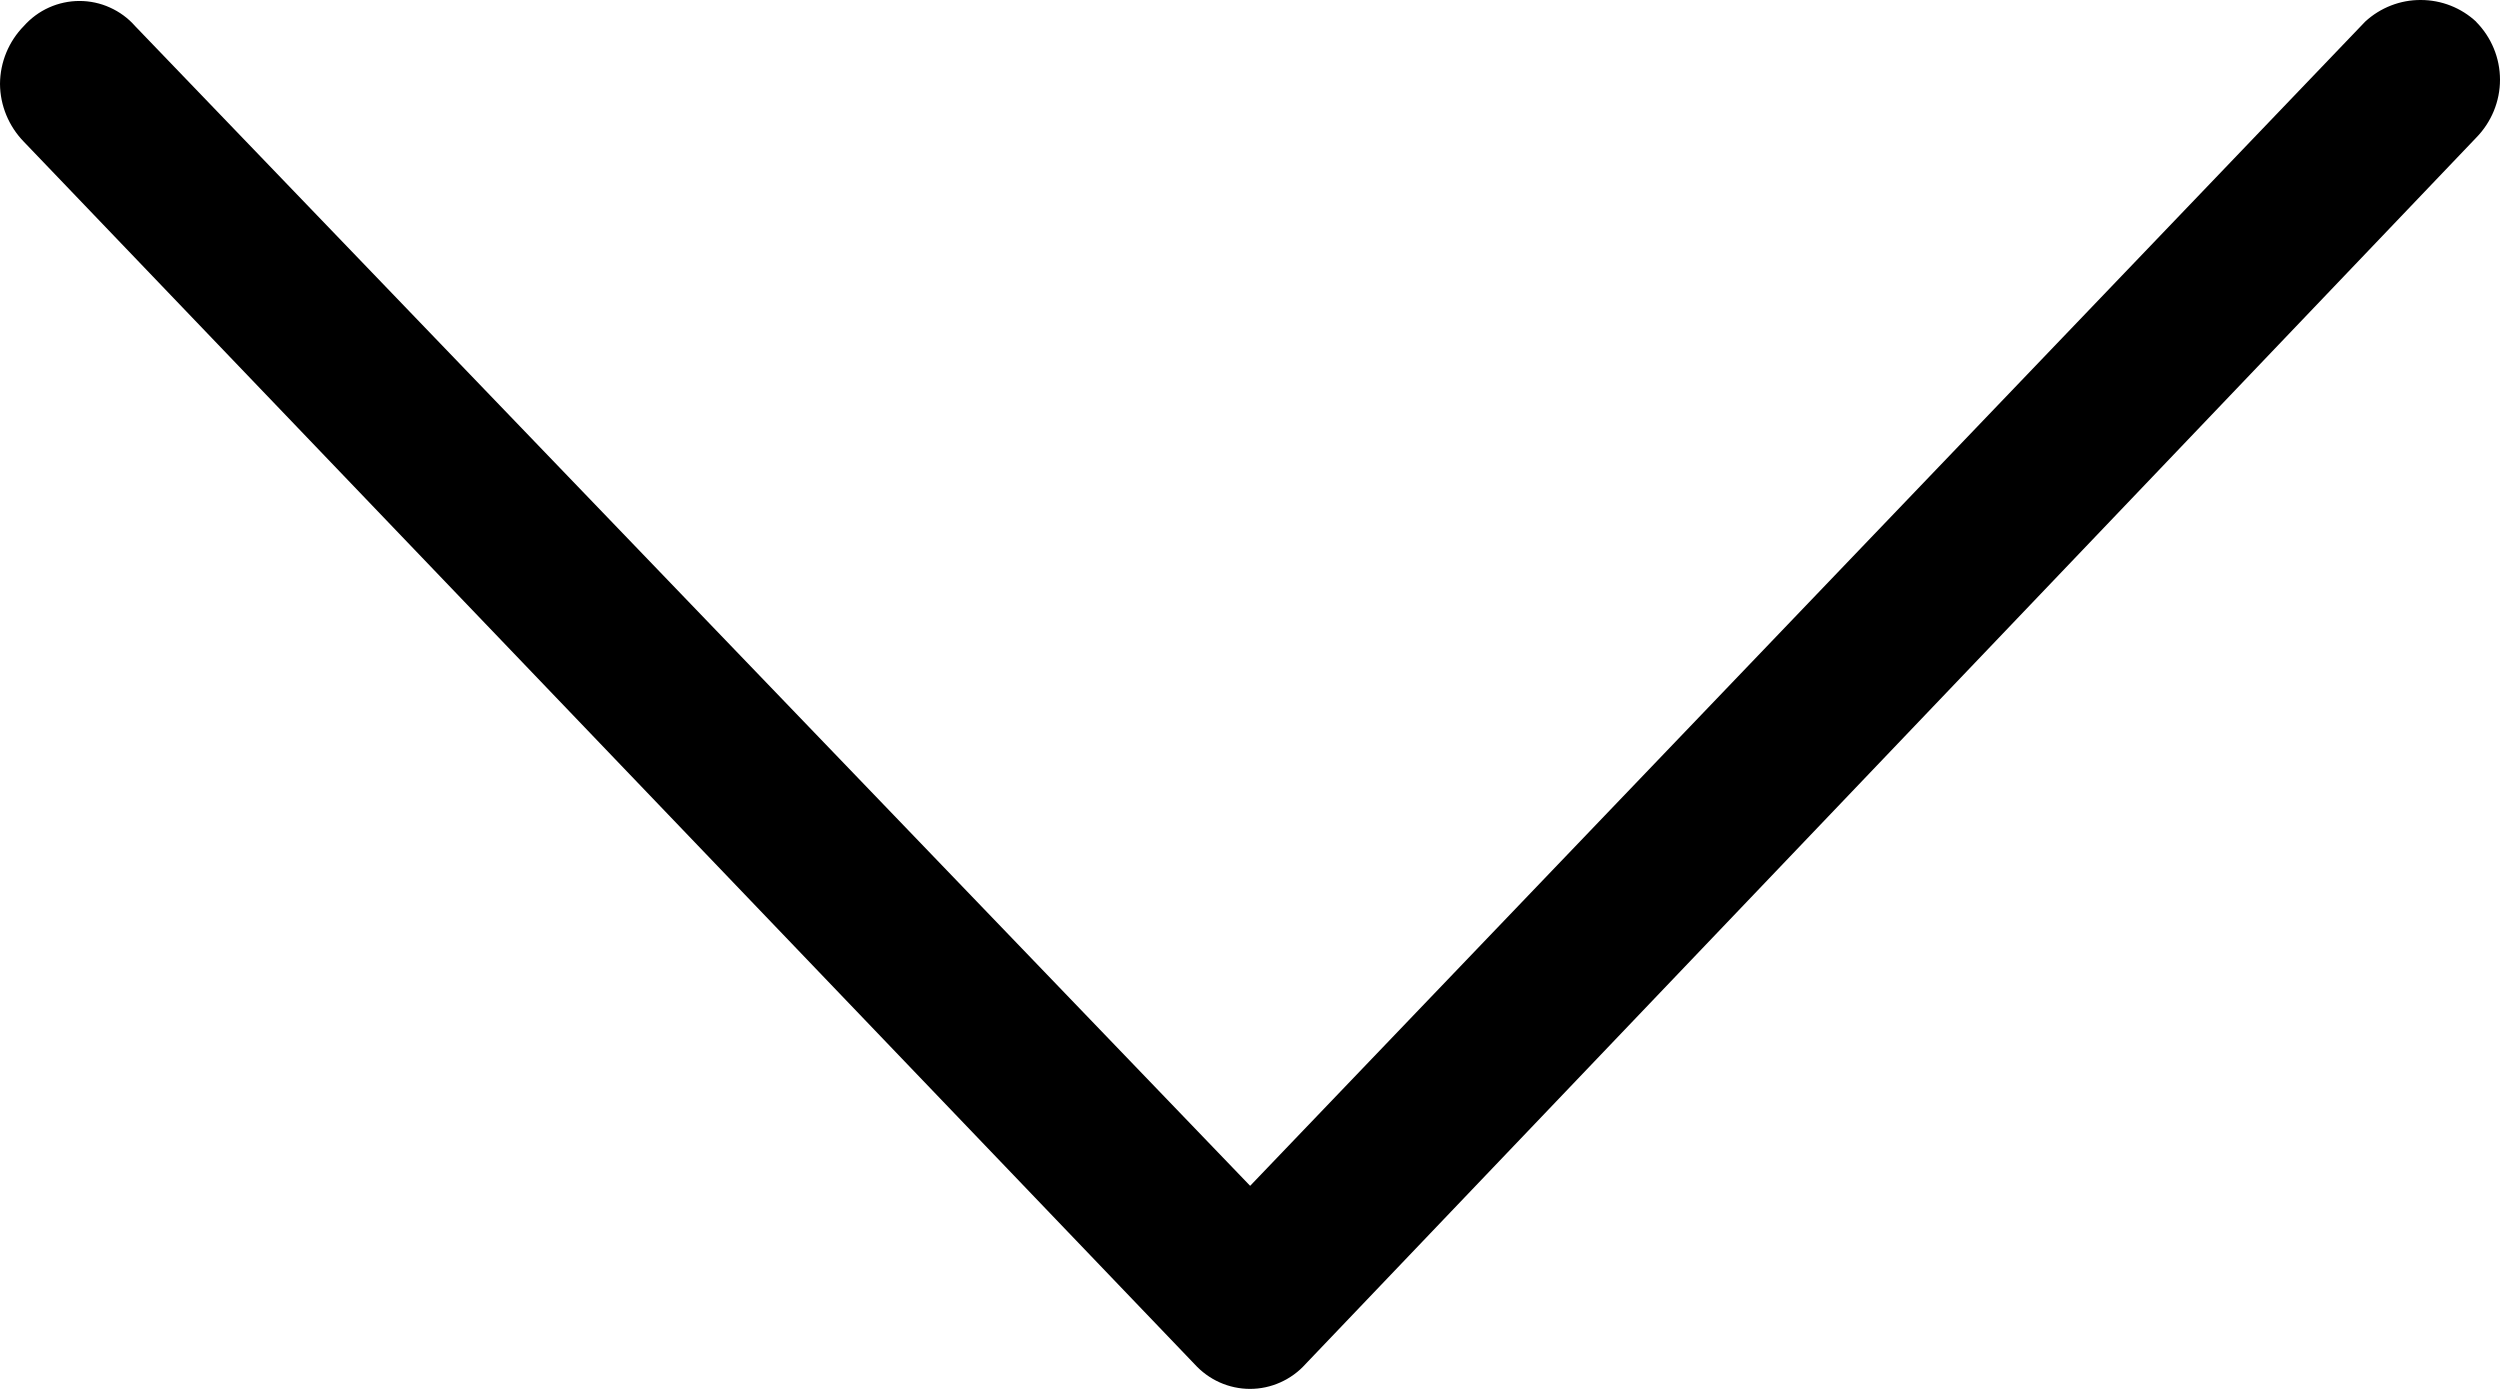 <svg width="18" height="10" viewBox="0 0 18 10" fill="none" xmlns="http://www.w3.org/2000/svg">
<path fill-rule="evenodd" clip-rule="evenodd" d="M17.828 0.157C17.938 0.268 18 0.418 18 0.574C18 0.73 17.938 0.88 17.828 0.992L9.4 9.821C9.35 9.877 9.288 9.922 9.219 9.953C9.15 9.984 9.076 10 9 10C8.925 10 8.85 9.984 8.781 9.953C8.712 9.922 8.651 9.877 8.6 9.821L0.172 1.021C0.063 0.909 0.001 0.76 0 0.604C0.001 0.447 0.063 0.298 0.172 0.187C0.223 0.13 0.284 0.085 0.353 0.054C0.422 0.023 0.497 0.007 0.572 0.007C0.648 0.007 0.723 0.023 0.791 0.054C0.86 0.085 0.922 0.13 0.972 0.187L9.001 8.538L17.03 0.155C17.139 0.055 17.282 -0.001 17.43 -0C17.578 0 17.721 0.056 17.829 0.157L17.828 0.157Z" fill="black"/>
</svg>
